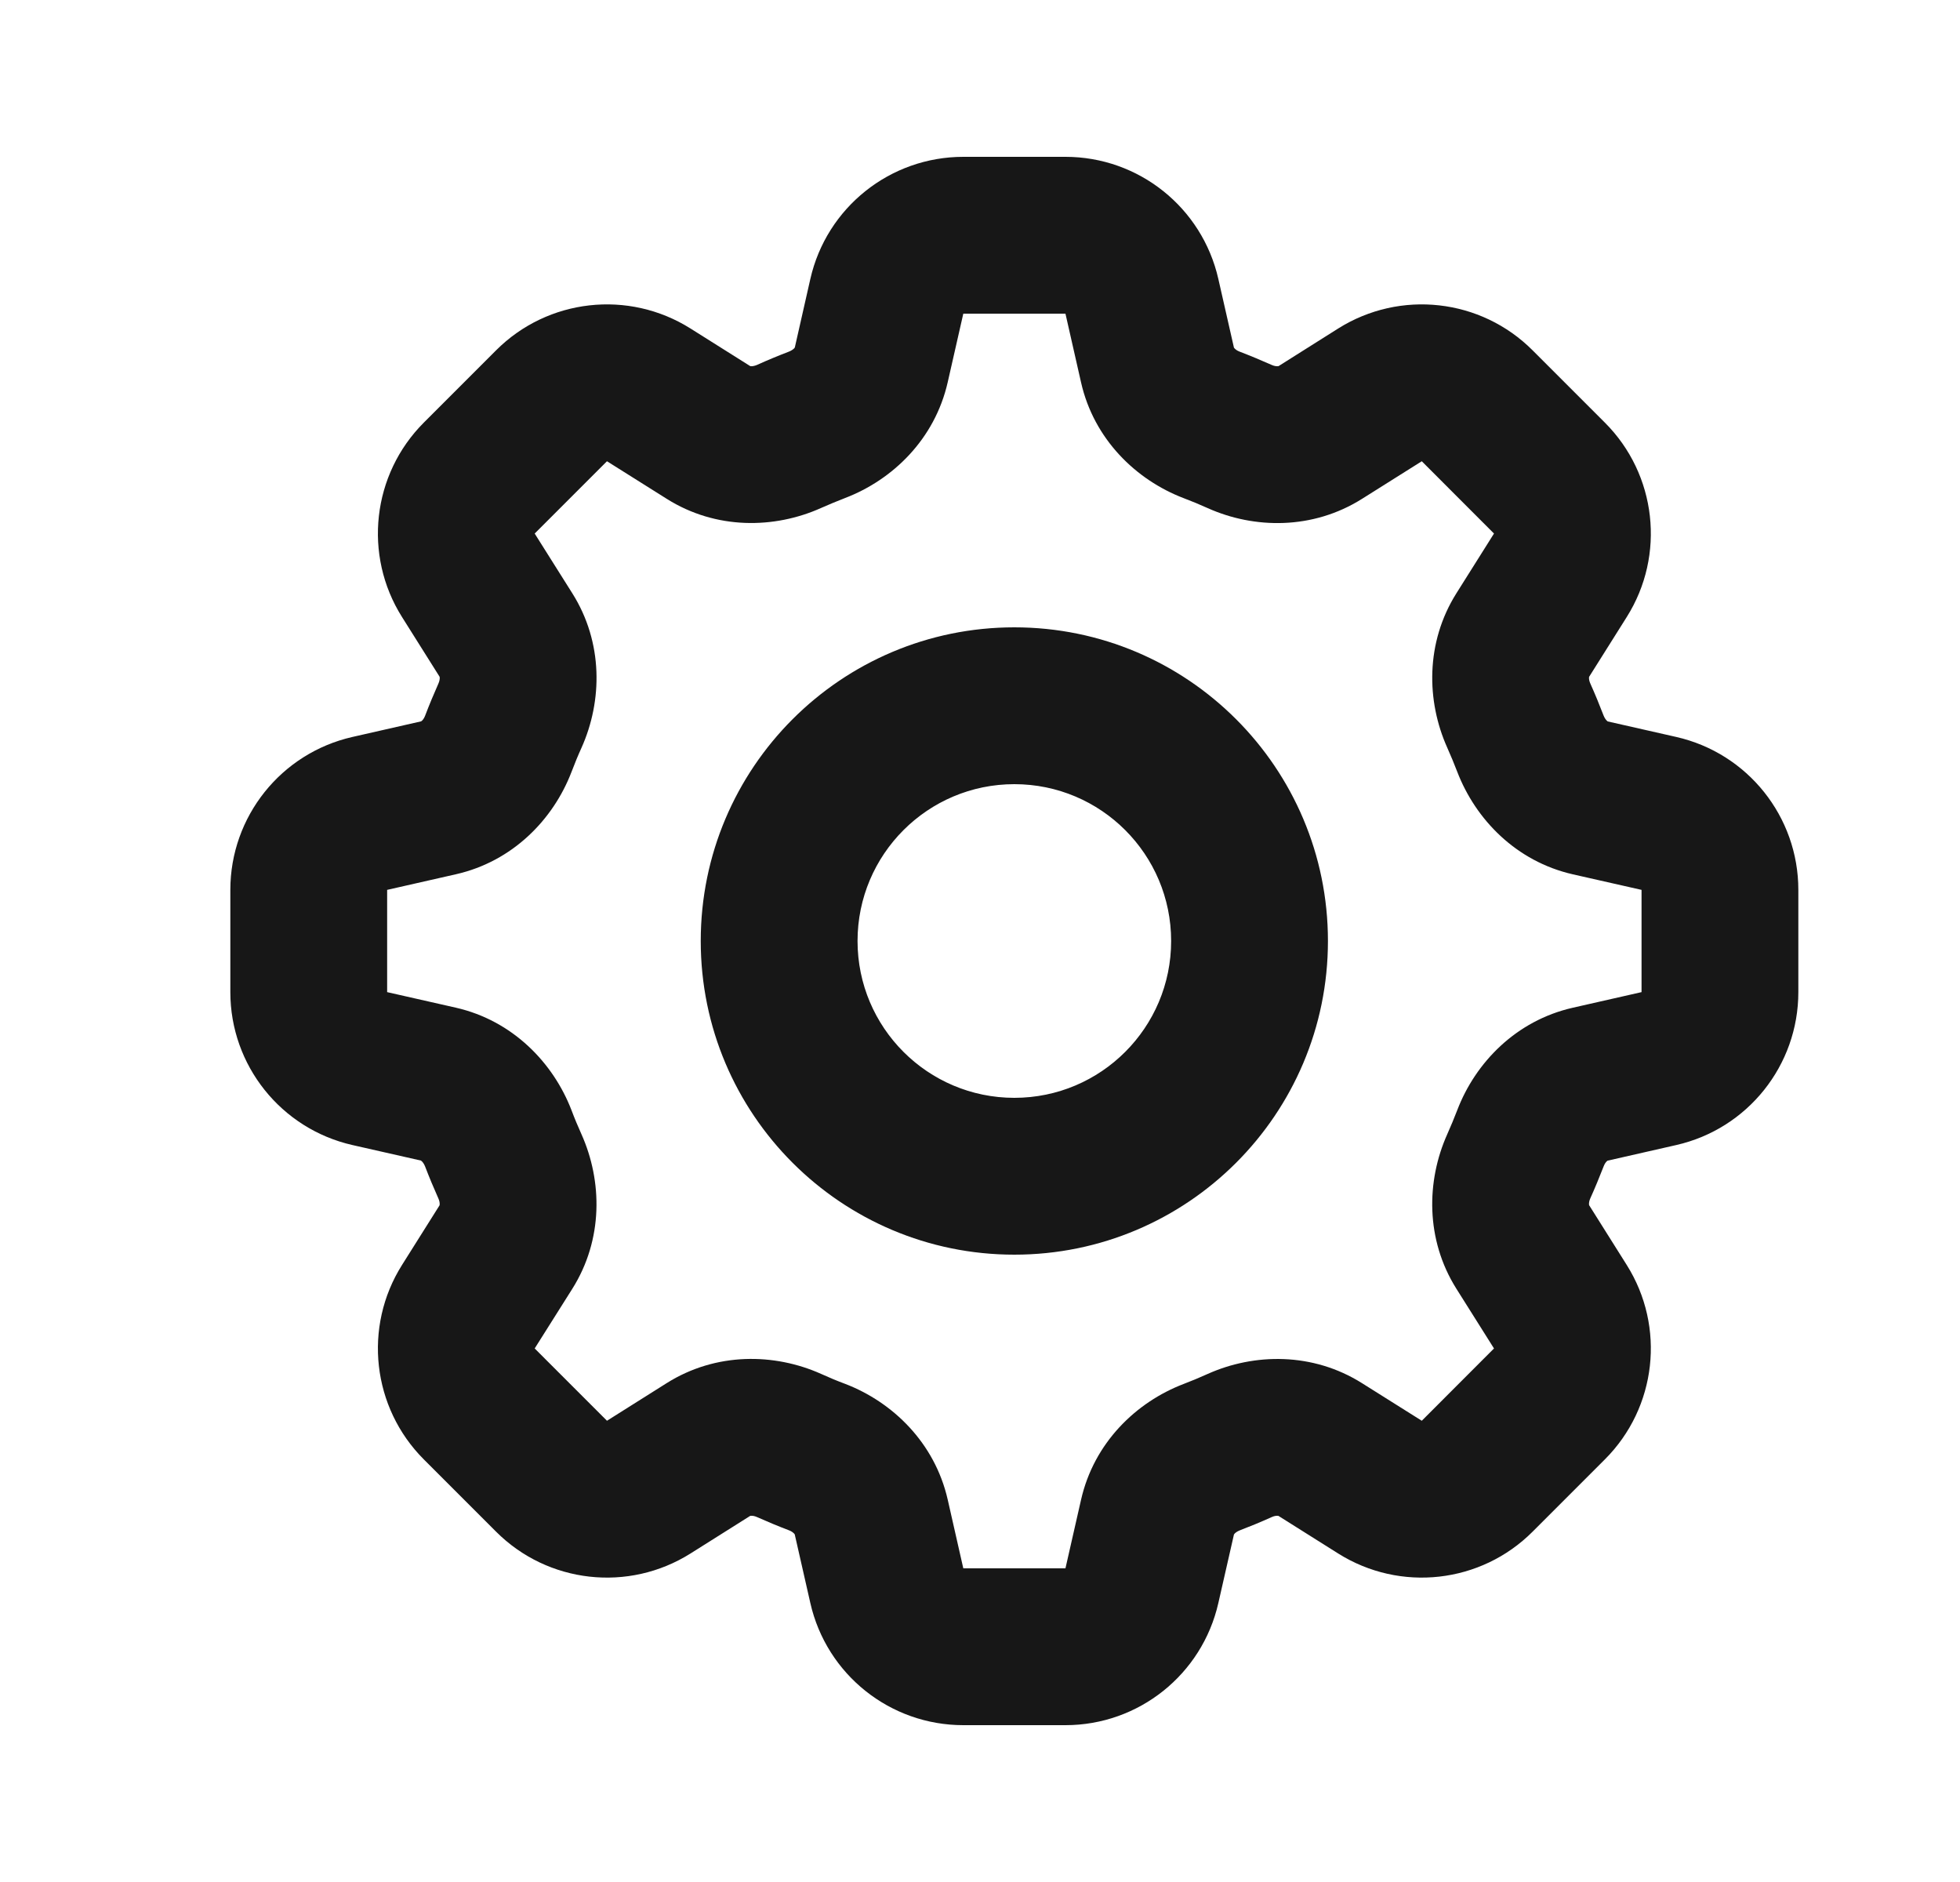 <svg width="25" height="24" viewBox="0 0 25 24" fill="none" xmlns="http://www.w3.org/2000/svg">
<g clip-path="url(#clip0_6186_5533)">
<path fill-rule="evenodd" clip-rule="evenodd" d="M10.336 3.557C10.543 2.646 11.353 2 12.287 2H13.59C14.524 2 15.333 2.646 15.54 3.557L15.739 4.433C15.74 4.434 15.742 4.438 15.747 4.443C15.758 4.455 15.779 4.472 15.811 4.484C15.949 4.537 16.086 4.594 16.221 4.654C16.252 4.668 16.279 4.671 16.295 4.67C16.302 4.67 16.306 4.669 16.308 4.669L17.069 4.189C17.86 3.692 18.889 3.807 19.549 4.468L20.009 4.928L20.47 5.389C21.131 6.049 21.247 7.079 20.749 7.869L20.27 8.63C20.269 8.632 20.268 8.636 20.268 8.643C20.267 8.659 20.271 8.686 20.285 8.717C20.345 8.851 20.401 8.987 20.454 9.125C20.467 9.158 20.484 9.18 20.496 9.191C20.502 9.196 20.506 9.199 20.507 9.2L21.381 9.398C22.292 9.605 22.938 10.414 22.938 11.348V12.652C22.938 13.586 22.292 14.395 21.381 14.602L20.506 14.801C20.504 14.802 20.5 14.804 20.495 14.809C20.483 14.82 20.467 14.841 20.455 14.873C20.401 15.011 20.345 15.148 20.284 15.283C20.27 15.314 20.267 15.341 20.268 15.357C20.268 15.364 20.269 15.368 20.27 15.37L20.749 16.131C21.247 16.921 21.131 17.951 20.47 18.611L20.01 19.071L19.549 19.532C18.889 20.193 17.86 20.308 17.069 19.811L16.308 19.332C16.307 19.331 16.303 19.33 16.295 19.33C16.279 19.329 16.253 19.332 16.222 19.346C16.087 19.407 15.951 19.463 15.813 19.516C15.78 19.529 15.758 19.546 15.747 19.558C15.742 19.564 15.74 19.567 15.739 19.569L15.54 20.443C15.333 21.354 14.524 22 13.59 22H12.287C11.353 22 10.543 21.354 10.336 20.443L10.137 19.567C10.137 19.566 10.134 19.562 10.129 19.557C10.118 19.545 10.097 19.528 10.066 19.516C9.927 19.463 9.79 19.406 9.655 19.346C9.624 19.332 9.598 19.329 9.582 19.33C9.574 19.33 9.57 19.331 9.569 19.331L8.807 19.811C8.017 20.308 6.987 20.193 6.327 19.532L5.406 18.611C4.746 17.951 4.63 16.921 5.128 16.131L5.607 15.37C5.607 15.368 5.608 15.364 5.608 15.357C5.609 15.341 5.606 15.315 5.592 15.284C5.532 15.15 5.475 15.013 5.422 14.875C5.409 14.842 5.392 14.82 5.38 14.809C5.374 14.803 5.37 14.801 5.369 14.8L4.495 14.602C3.585 14.395 2.938 13.586 2.938 12.652V11.348C2.938 10.414 3.585 9.605 4.495 9.398L5.371 9.199C5.373 9.198 5.376 9.196 5.382 9.191C5.394 9.18 5.41 9.159 5.422 9.128C5.475 8.989 5.532 8.852 5.592 8.717C5.606 8.686 5.609 8.66 5.609 8.643C5.608 8.636 5.607 8.632 5.607 8.63L5.128 7.869C4.63 7.079 4.746 6.049 5.406 5.389L6.327 4.468C6.987 3.807 8.017 3.692 8.807 4.189L9.568 4.668C9.57 4.669 9.574 4.67 9.581 4.67C9.597 4.671 9.624 4.667 9.655 4.654C9.789 4.593 9.925 4.537 10.063 4.484C10.096 4.471 10.118 4.454 10.13 4.442C10.135 4.436 10.137 4.432 10.138 4.431L10.336 3.557ZM20.508 9.2C20.509 9.2 20.508 9.2 20.508 9.2ZM13.59 4L12.287 4L12.088 4.875C11.923 5.601 11.386 6.119 10.779 6.351C10.676 6.391 10.574 6.433 10.473 6.478C9.878 6.745 9.132 6.757 8.504 6.361L7.742 5.882L6.82 6.804L7.3 7.566C7.696 8.194 7.684 8.939 7.418 9.534C7.372 9.635 7.33 9.738 7.29 9.843C7.057 10.451 6.539 10.985 5.815 11.149L4.938 11.348L4.938 12.652L5.813 12.85C6.539 13.015 7.057 13.553 7.29 14.159C7.329 14.263 7.372 14.365 7.417 14.465C7.683 15.06 7.696 15.806 7.3 16.435L6.82 17.196L7.742 18.118L8.504 17.638C9.132 17.243 9.877 17.254 10.472 17.52C10.573 17.566 10.676 17.609 10.781 17.648C11.388 17.881 11.923 18.4 12.088 19.123L12.287 20H13.59L13.789 19.125C13.954 18.399 14.49 17.881 15.097 17.649C15.201 17.609 15.303 17.567 15.404 17.521C15.998 17.255 16.744 17.243 17.373 17.639L18.135 18.118L19.056 17.196L18.576 16.434C18.181 15.806 18.193 15.061 18.459 14.466C18.504 14.365 18.547 14.262 18.587 14.158C18.819 13.55 19.338 13.015 20.061 12.851L20.938 12.652V11.348L20.063 11.15C19.337 10.985 18.82 10.448 18.587 9.841C18.547 9.738 18.505 9.635 18.46 9.535C18.193 8.94 18.181 8.194 18.577 7.565L19.056 6.804L18.135 5.882L17.372 6.362C16.744 6.757 15.999 6.746 15.405 6.48C15.303 6.434 15.2 6.391 15.096 6.352C14.488 6.119 13.953 5.6 13.789 4.877L13.59 4ZM12.938 10C11.834 10 10.938 10.896 10.938 12C10.938 13.104 11.834 14 12.938 14C14.043 14 14.938 13.104 14.938 12C14.938 10.896 14.043 10 12.938 10ZM8.938 12C8.938 9.791 10.729 8 12.938 8C15.147 8 16.938 9.791 16.938 12C16.938 14.209 15.147 16 12.938 16C10.729 16 8.938 14.209 8.938 12Z" fill="#171717"/>
</g>
<defs>
<clipPath id="clip0_6186_5533">
<rect width="24" height="24" fill="white" transform="translate(0.938)"/>
</clipPath>
</defs>
</svg>
